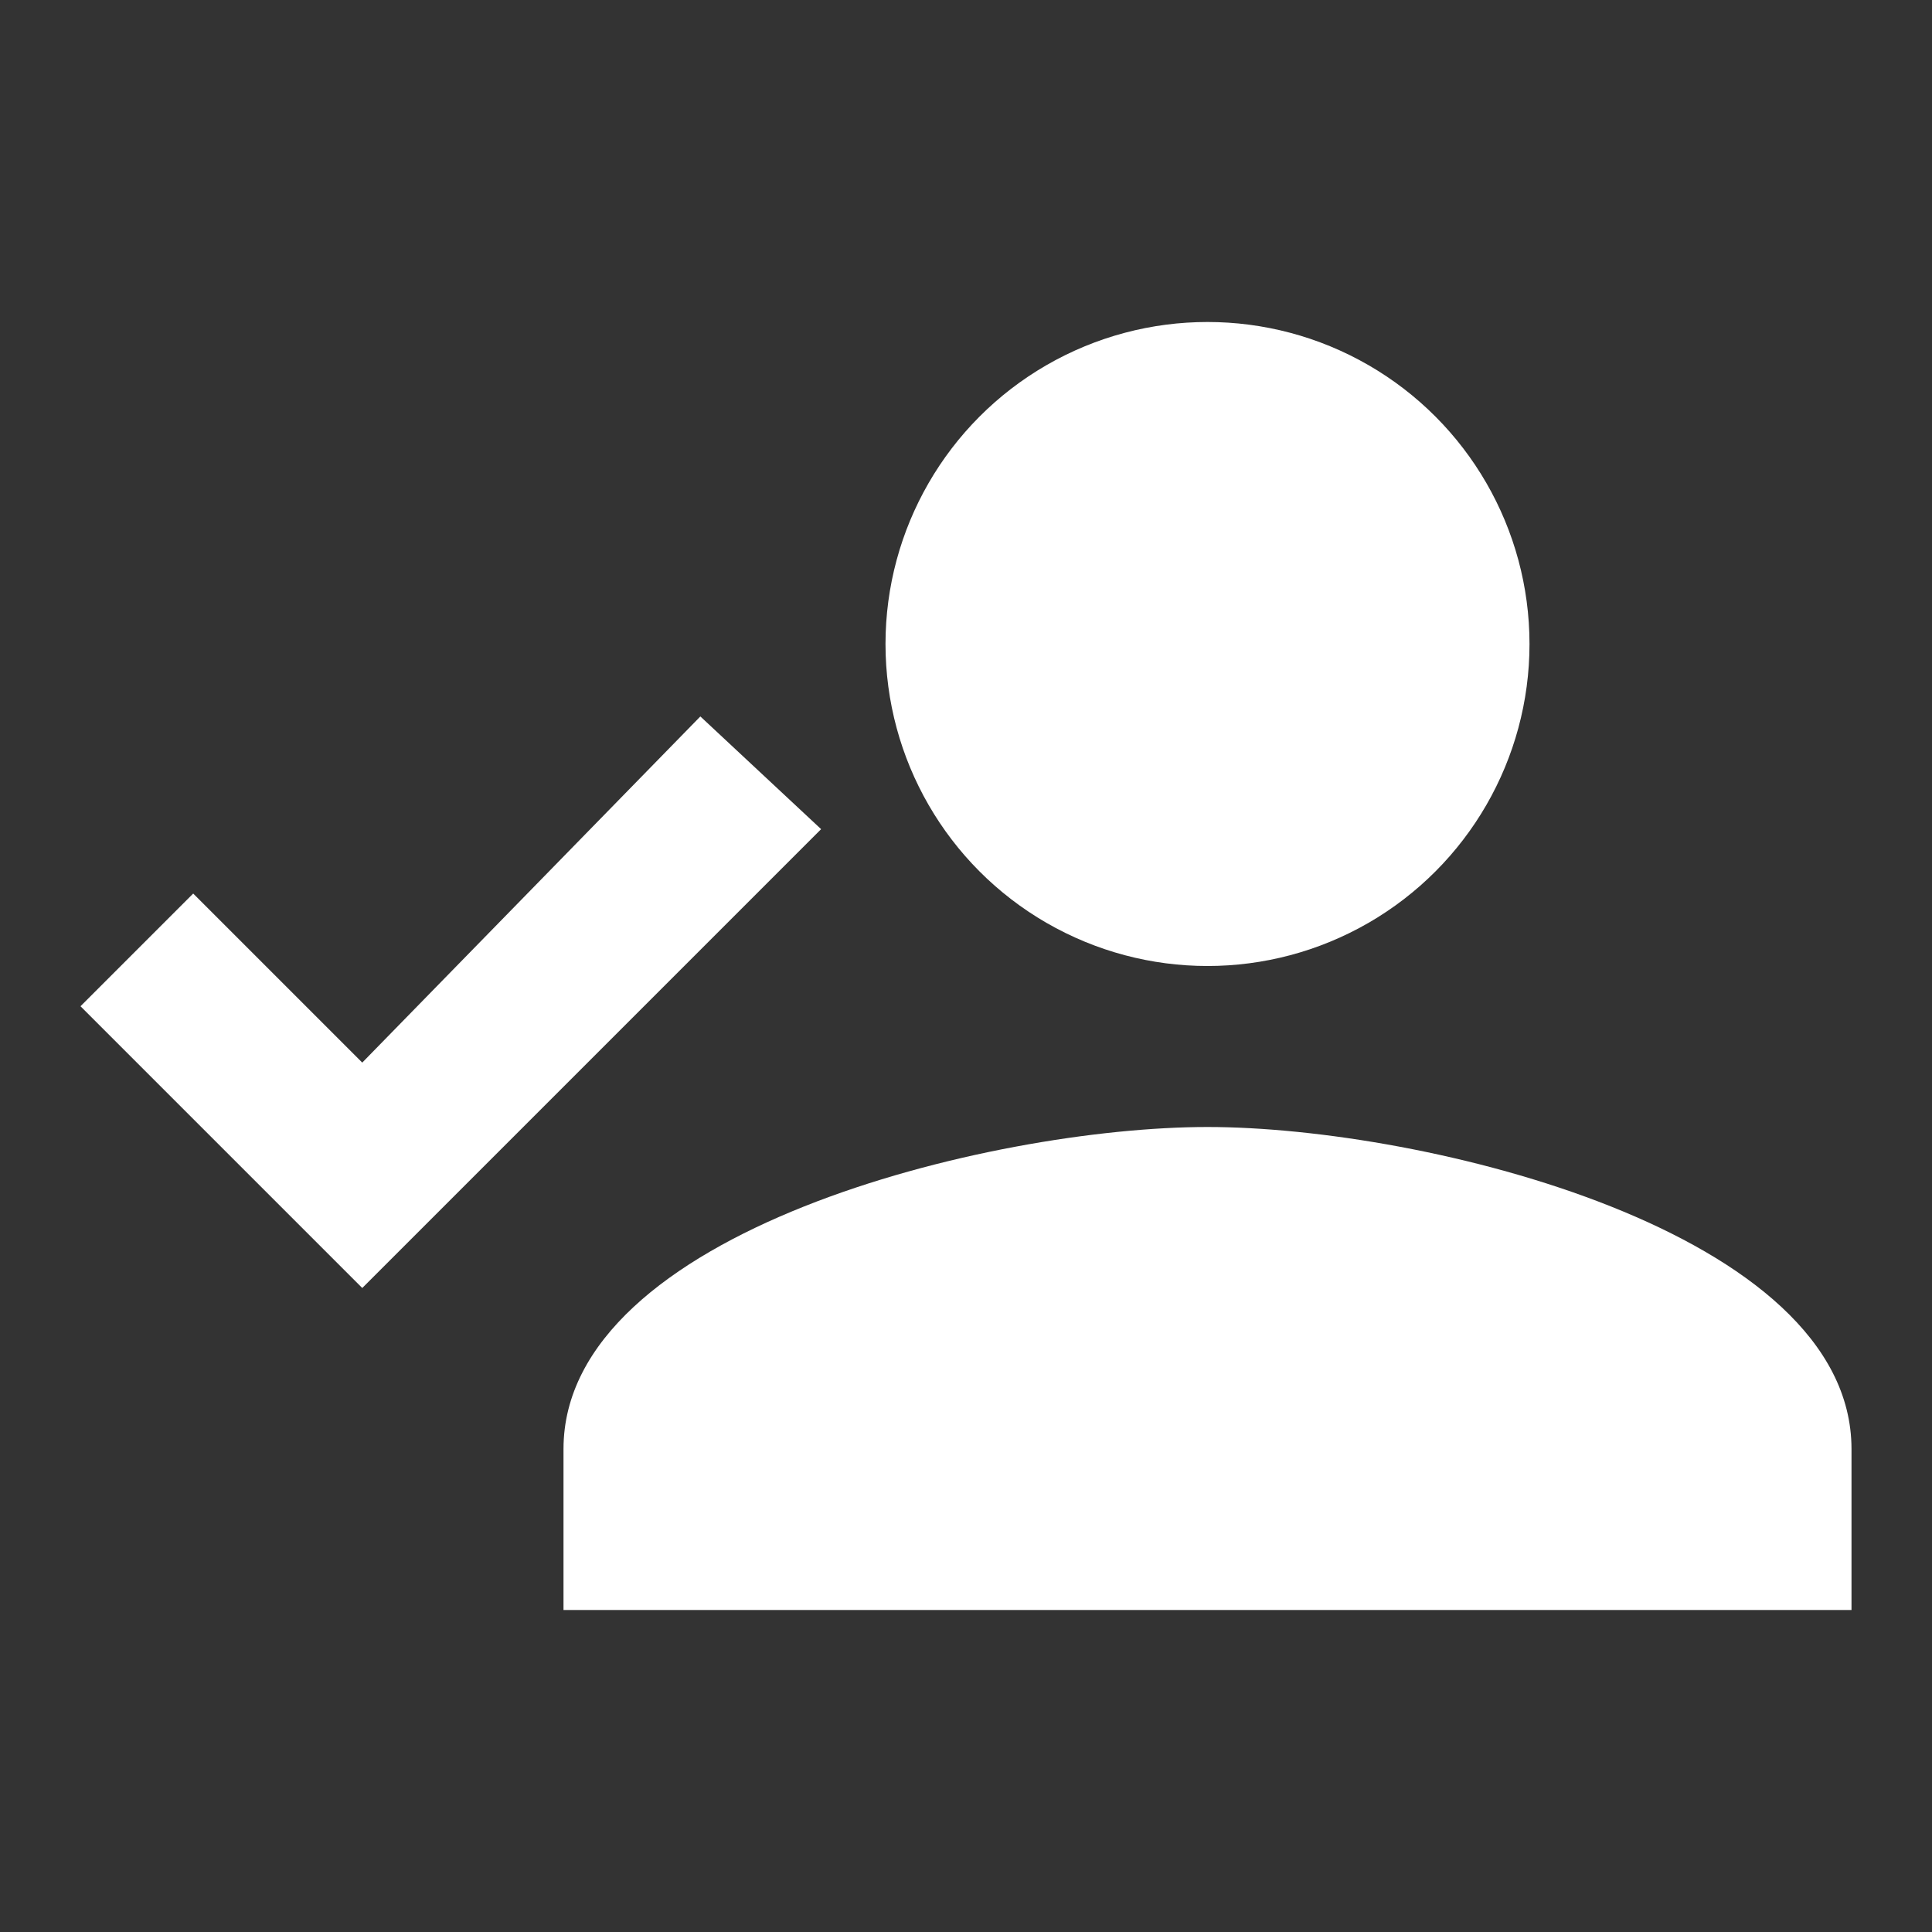 <?xml version="1.0" encoding="utf-8"?>
<!-- Generator: Adobe Illustrator 19.0.0, SVG Export Plug-In . SVG Version: 6.00 Build 0)  -->
<svg version="1.1" id="Layer_1" xmlns="http://www.w3.org/2000/svg" xmlns:xlink="http://www.w3.org/1999/xlink" x="0px" y="0px"
	 viewBox="0 0 24 24" style="enable-background:new 0 0 24 24;" xml:space="preserve">
<rect x="0" y="0" width="24" height="24" fill="#333333" stroke="none"/>
<rect id="XMLID_80_" style="fill:none;" width="24" height="24"/>
<path id="XMLID_97_" style="fill:#FFFFFF;" d="M4.5,13.2l-2.1-2.1L1,12.5L4.5,16l5.7-5.7L8.7,8.9L4.5,13.2z"/>
<g id="XMLID_1_">
	<circle id="XMLID_66_" style="fill:#FFFFFF;" cx="15" cy="8" r="4"/>
	<path id="XMLID_64_" style="fill:#FFFFFF;" d="M15,14c-2.7,0-8,1.3-8,4v2h16v-2C23,15.3,17.7,14,15,14z"/>
</g>
</svg>
